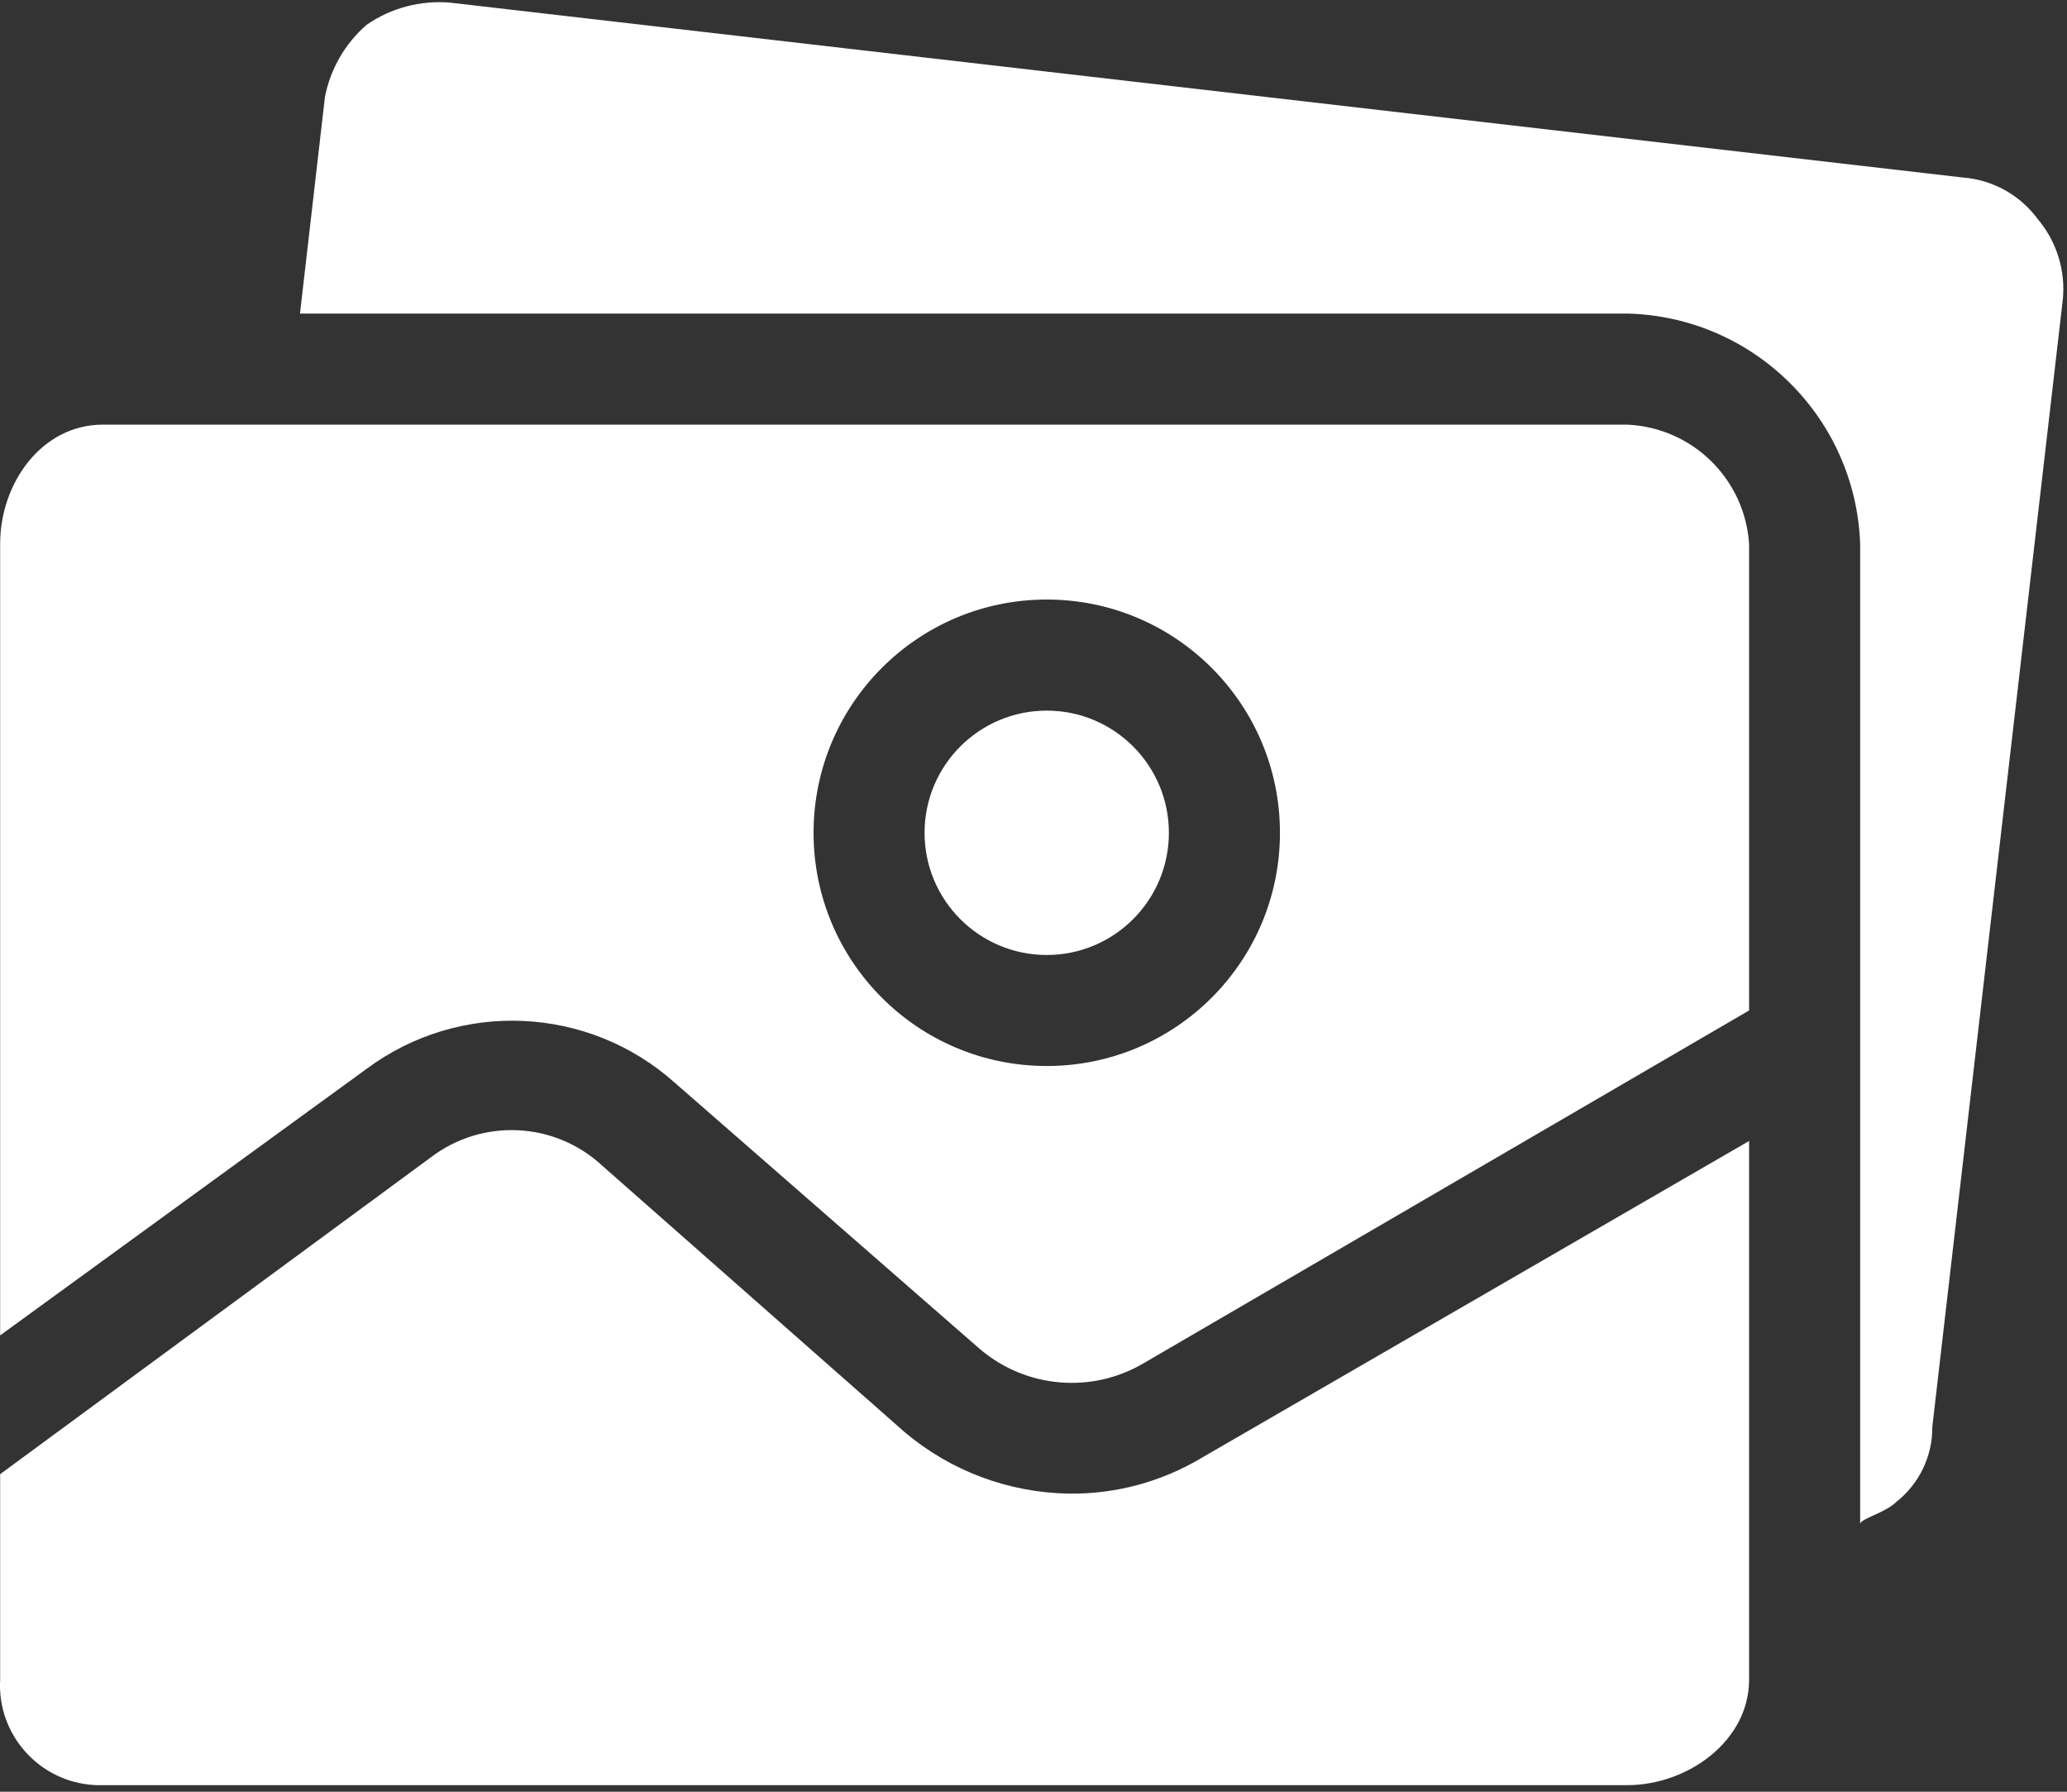 <?xml version="1.0" encoding="UTF-8"?>
<svg width="30px" height="26px" viewBox="0 0 30 26" version="1.1" xmlns="http://www.w3.org/2000/svg" xmlns:xlink="http://www.w3.org/1999/xlink">
    <rect x="0" y="0" width="30" height="26" fill="#333333" stroke="none"/>
    <title>icon_gallery</title>
    <g id="איזור-משחק" stroke="none" stroke-width="1" fill="none" fill-rule="evenodd">
        <g id="haifa_gameArea_live_mobile" transform="translate(-312, -538)" fill="#FFFFFF" fill-rule="nonzero">
            <g id="Menu" transform="translate(0, 525)">
                <g id="Group-2" transform="translate(12, 13)">
                    <g id="icon/arrow-copy" transform="translate(300, 0)">
                        <path d="M6.247,16.799 C6.998,16.223 8.054,16.274 8.746,16.92 L8.746,16.92 L13.137,20.788 C13.804,21.348 14.644,21.661 15.515,21.674 C16.195,21.683 16.865,21.501 17.449,21.15 L17.449,21.15 L25.386,16.557 L25.386,24.374 C25.386,25.26 24.5,25.905 23.613,25.905 L23.613,25.905 L1.493,25.905 C1.452,25.906 1.411,25.905 1.369,25.903 C0.57,25.858 -0.043,25.173 0.002,24.374 L0.002,24.374 L0.002,21.392 Z M6.369,0.031 L6.53,0.038 L28.489,2.576 C28.922,2.609 29.319,2.83 29.576,3.18 C29.85,3.505 29.981,3.926 29.939,4.349 L29.939,4.349 L28.045,20.707 C28.049,21.131 27.855,21.533 27.522,21.795 C27.36,21.956 26.998,22.037 26.998,22.117 L26.998,22.117 L26.998,7.894 C26.934,6.059 25.449,4.592 23.613,4.55 L23.613,4.55 L4.354,4.55 L4.716,1.408 C4.795,1.001 5.008,0.632 5.321,0.36 C5.674,0.116 6.101,0.002 6.53,0.038 Z M23.613,6.162 C24.56,6.201 25.325,6.949 25.386,7.894 L25.386,7.894 L25.386,14.663 L16.602,19.78 C15.848,20.227 14.894,20.146 14.225,19.579 L14.225,19.579 L9.793,15.711 C8.539,14.592 6.671,14.508 5.321,15.51 L5.321,15.51 L0.002,19.378 L0.002,7.894 C0.002,7.008 0.607,6.162 1.493,6.162 L1.493,6.162 Z M15.192,8.7 C13.323,8.7 11.808,10.216 11.808,12.085 C11.808,13.954 13.323,15.469 15.192,15.469 C17.062,15.469 18.577,13.954 18.577,12.085 C18.577,10.215 17.061,8.7 15.192,8.7 Z M15.192,10.312 C16.171,10.312 16.965,11.106 16.965,12.085 C16.965,13.064 16.171,13.858 15.192,13.858 C14.213,13.858 13.419,13.064 13.419,12.085 C13.419,11.106 14.213,10.312 15.192,10.312 Z" id="Combined-Shape"></path>
                    </g>
                </g>
            </g>
        </g>
    </g>
</svg>